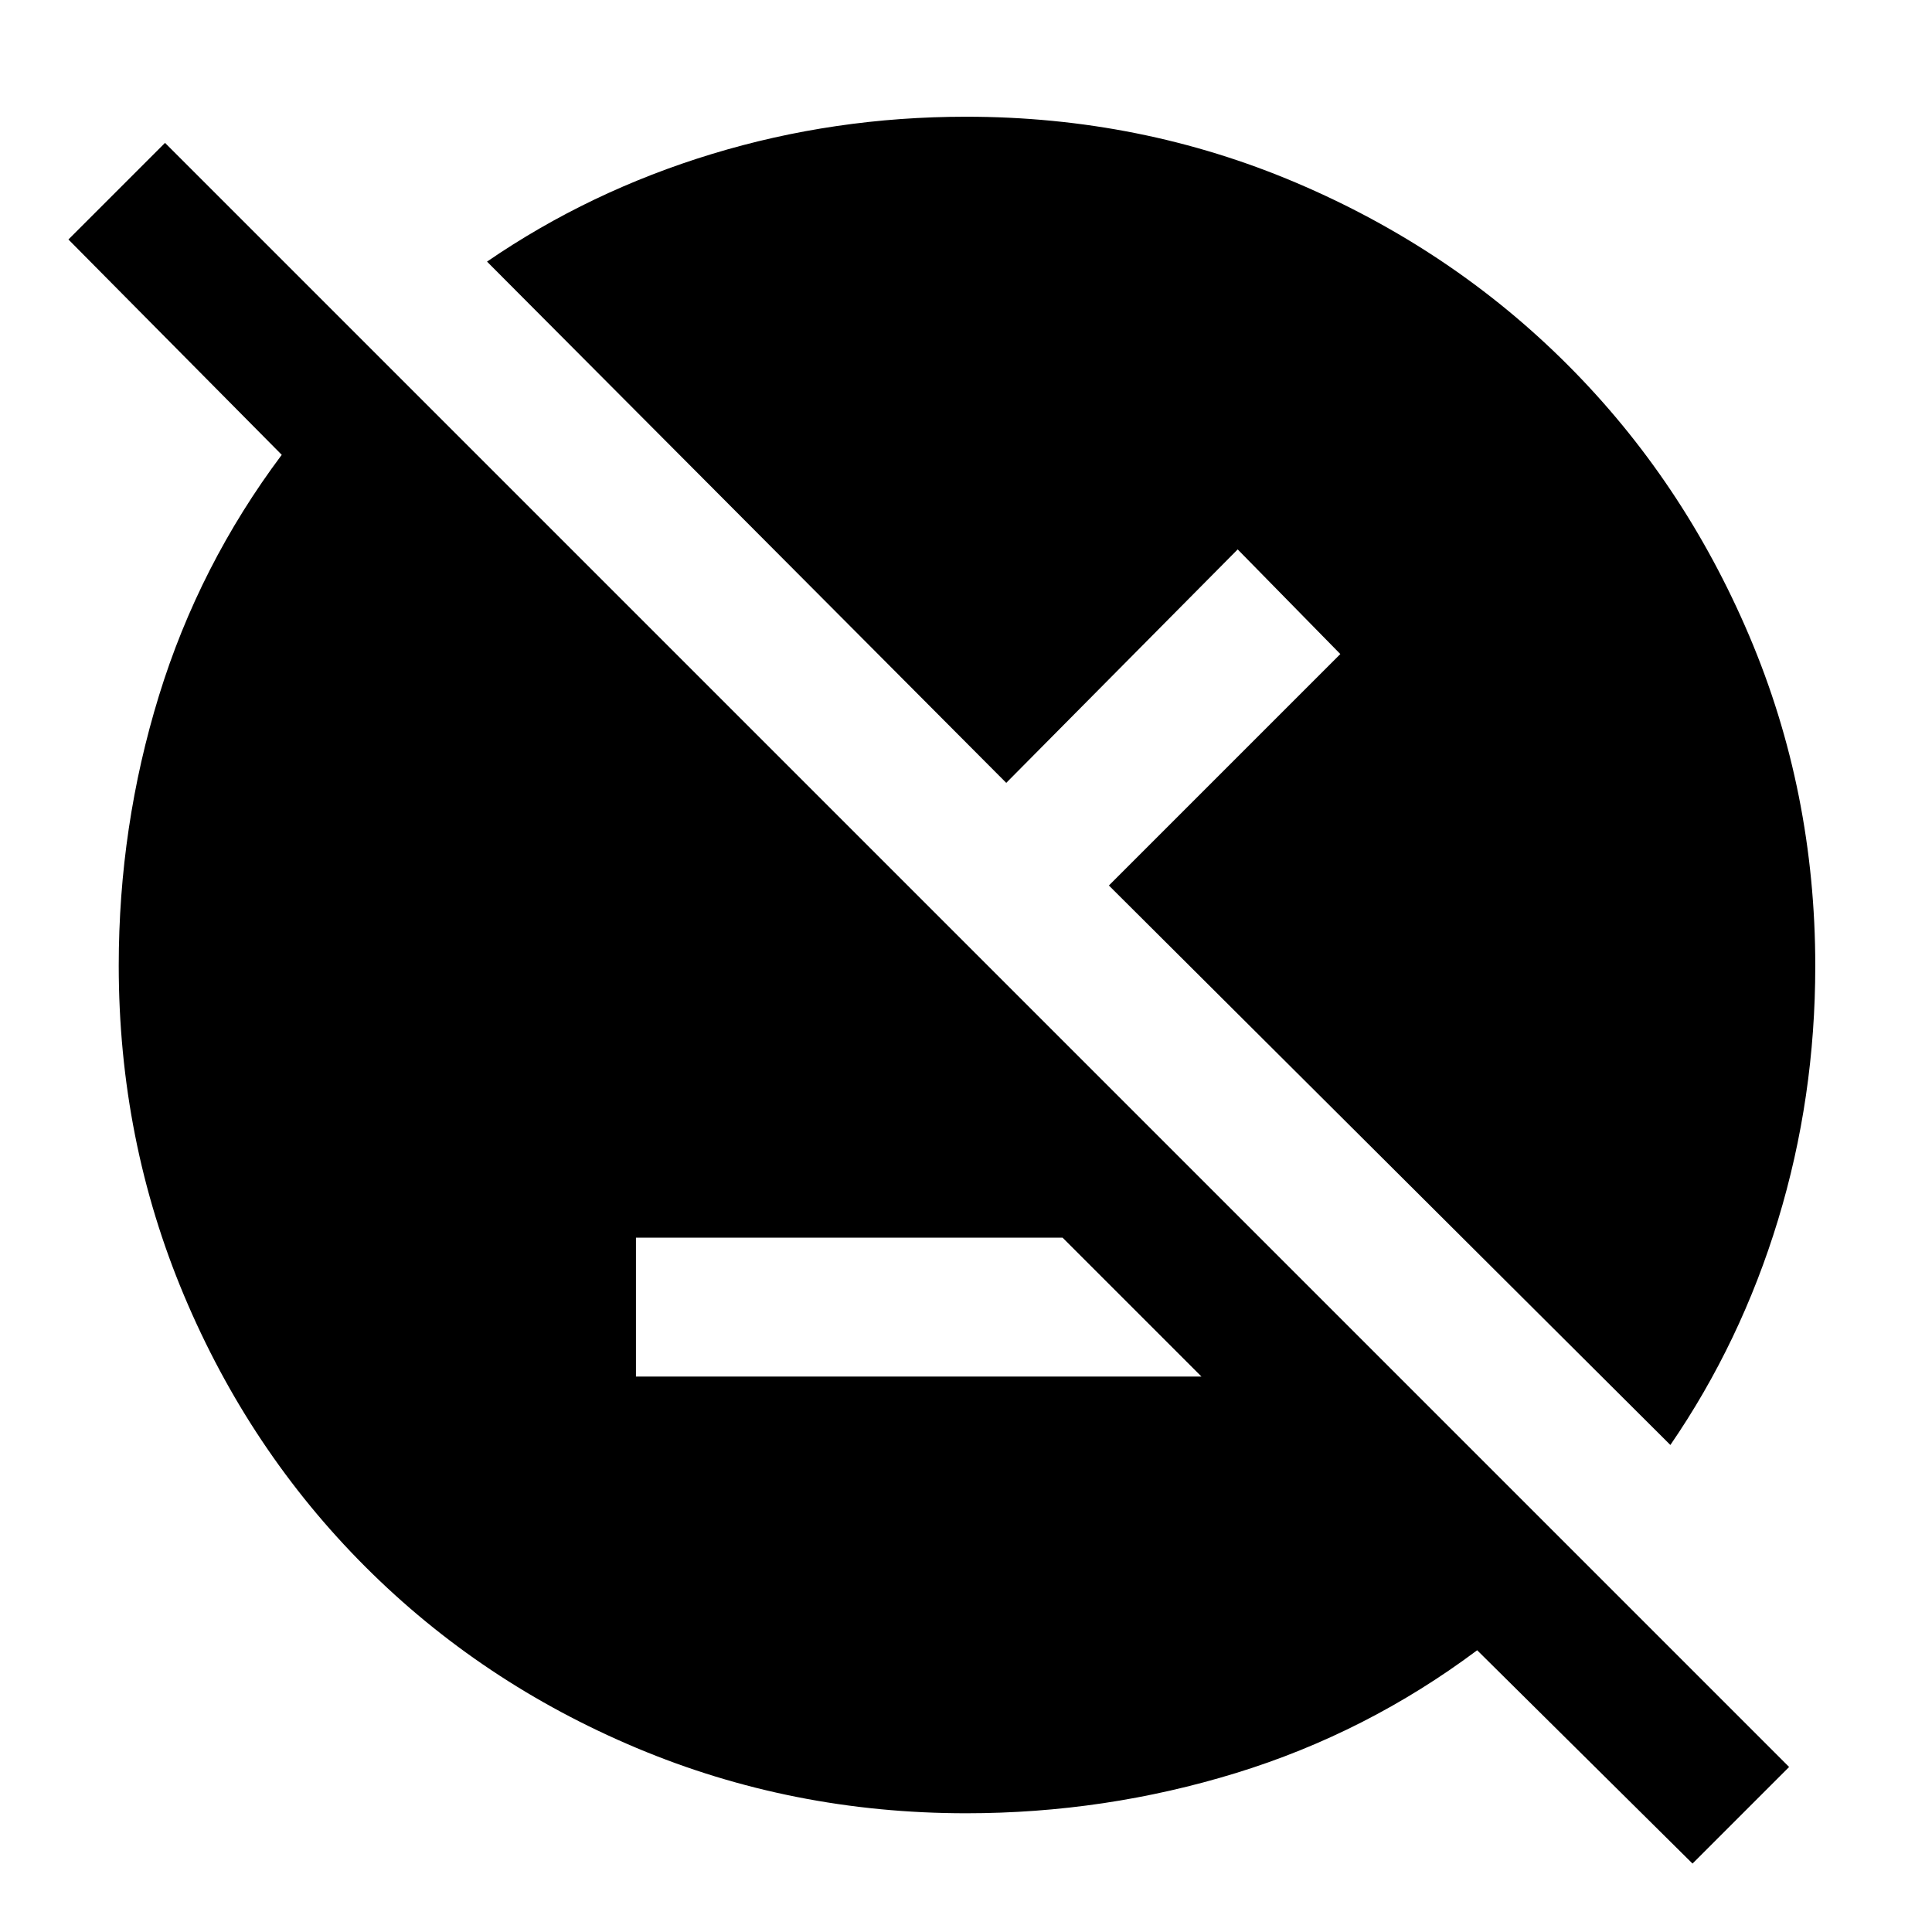 <svg xmlns="http://www.w3.org/2000/svg" height="48" viewBox="0 -960 960 960" width="48"><path d="M841-34 734-140q-54.87 41.03-119.88 61.02Q549.1-59 480.08-59q-86.57 0-163.76-32.44-77.19-32.45-134.81-90.07-57.62-57.62-90.07-134.79Q59-393.47 59-480.23q0-69.15 19.98-134.07Q98.97-679.22 140-734L34-841l48-48L889-82l-48 48ZM316-276h281l-69-69H316v69Zm514 34L551-520l115-115-51-52-115 116-258-259q51-35 111.81-53.5T480-902q86.83 0 164.06 32.81 77.23 32.82 134.77 90.36 57.54 57.54 90.36 134.77Q902-566.83 902-480q0 65.38-18.5 126.19T830-242Z"/></svg>